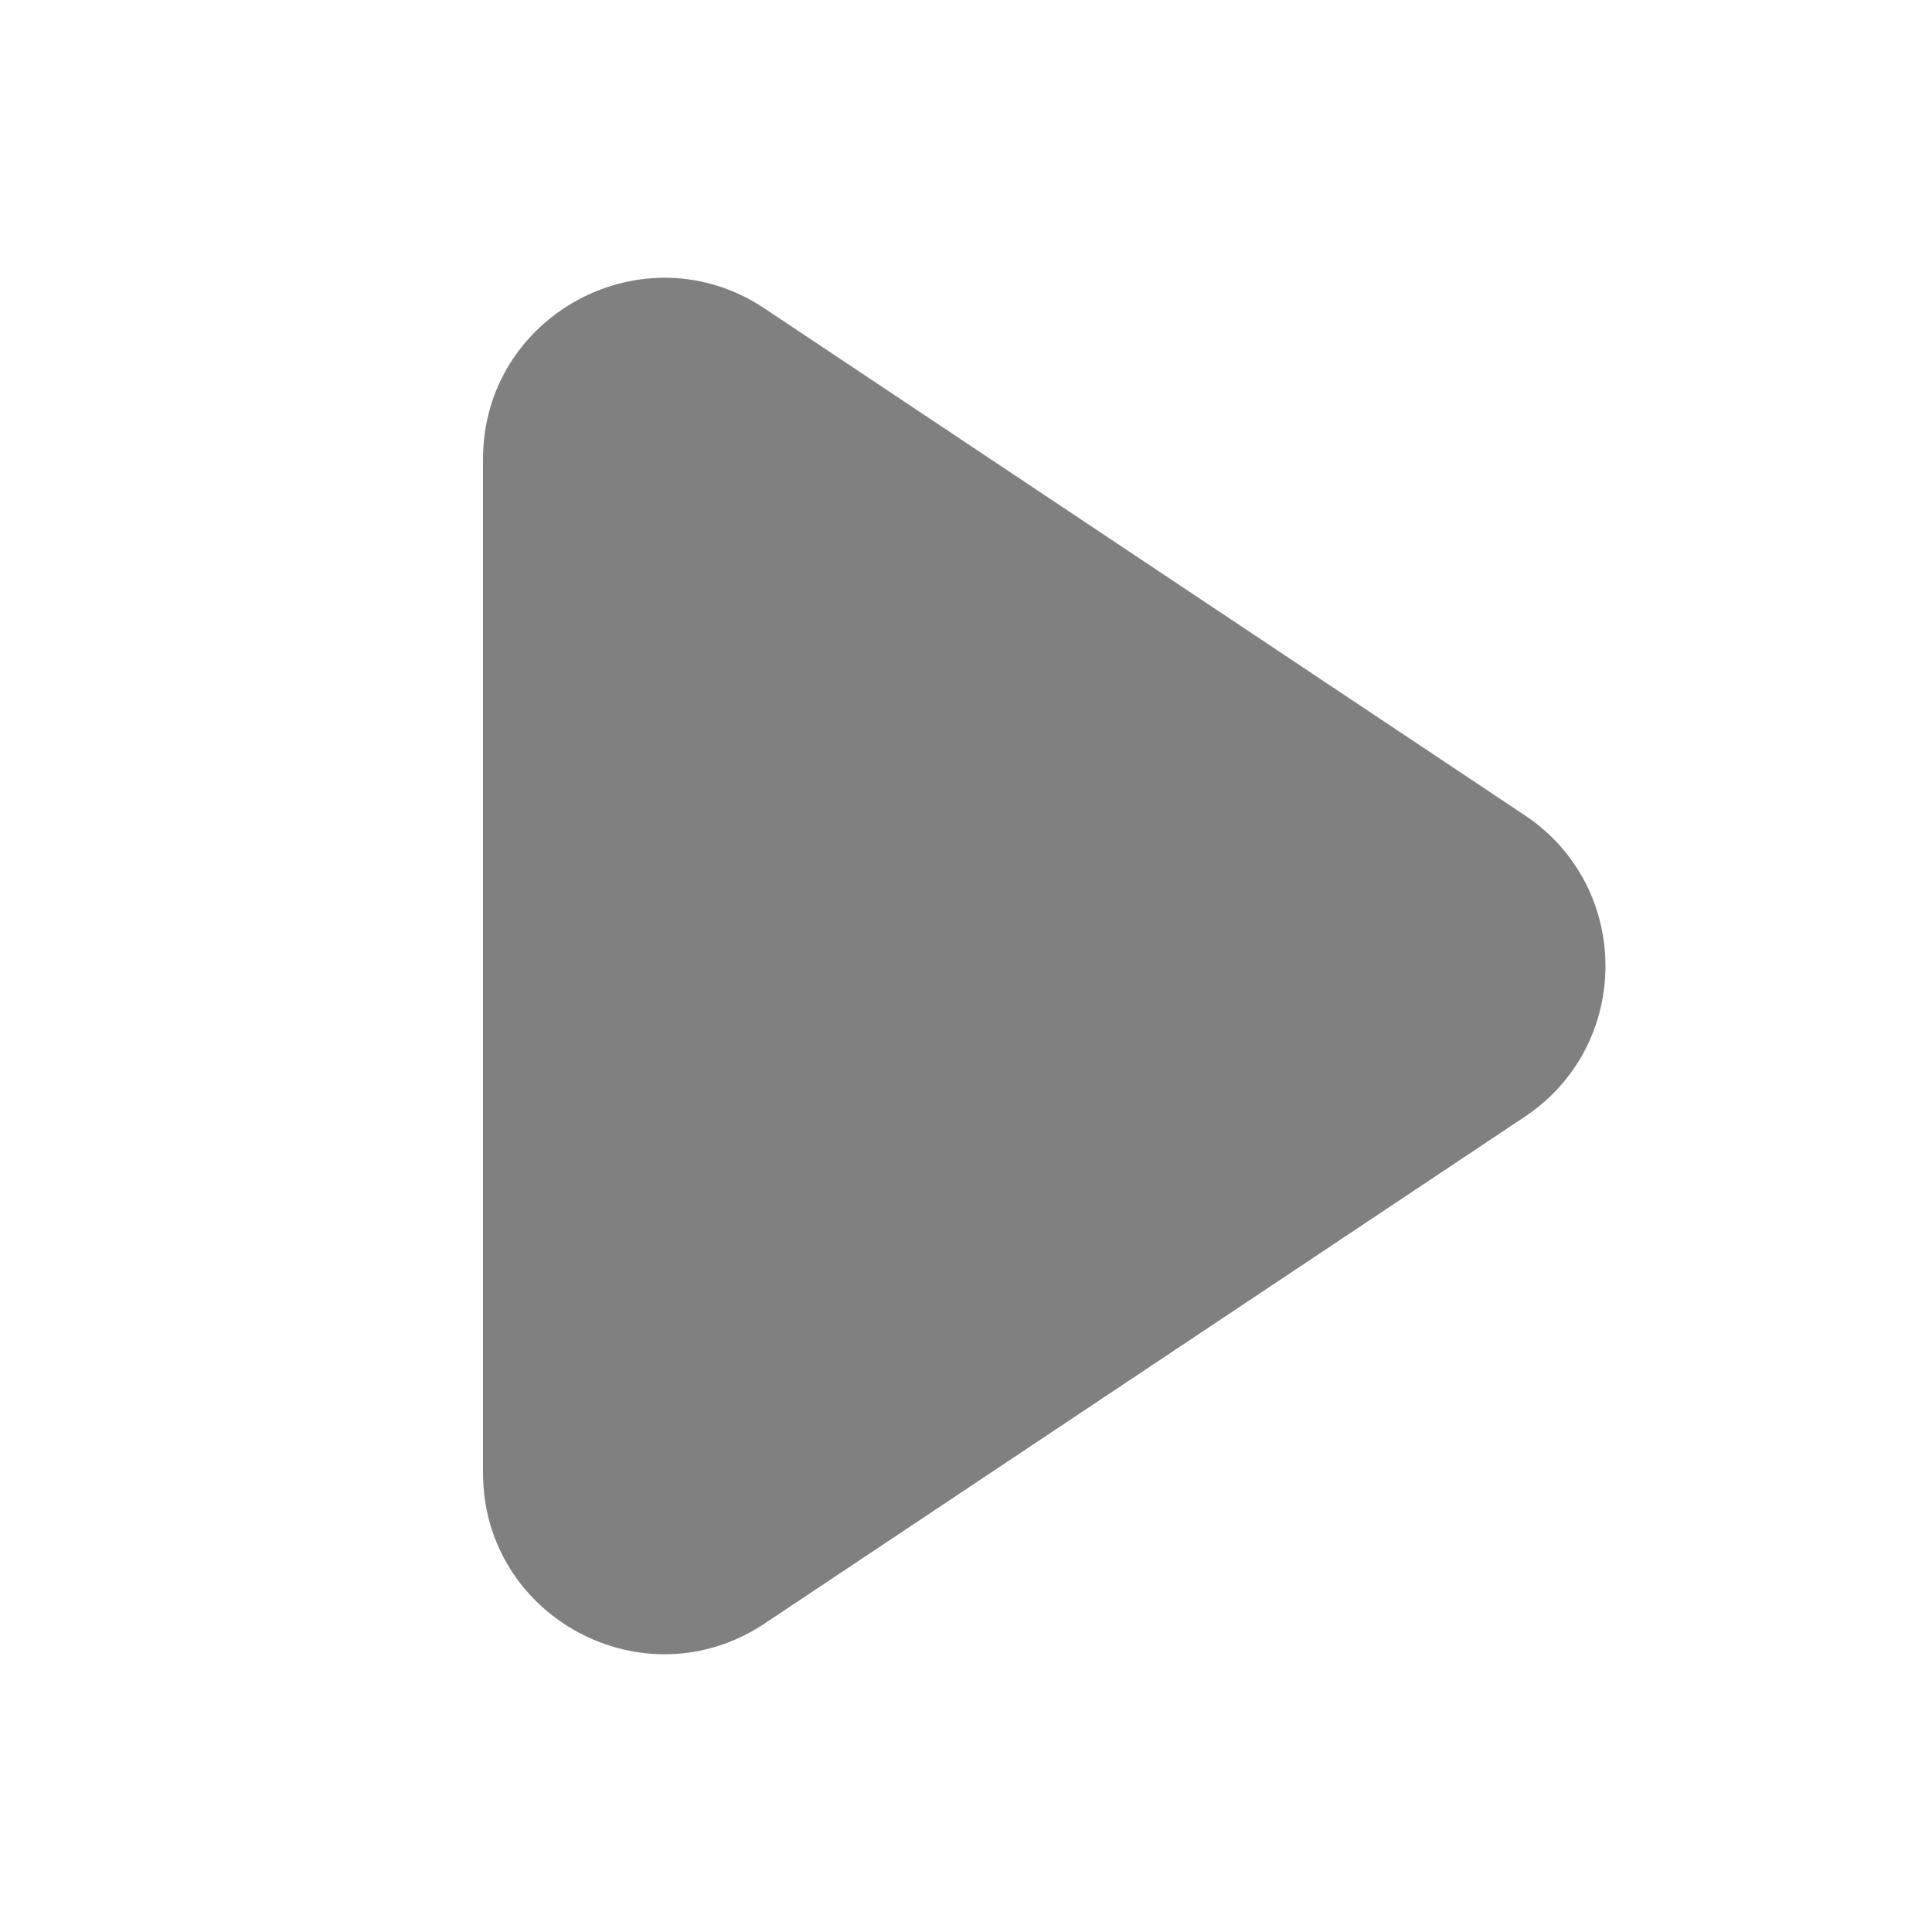 <svg width="32" height="32" viewBox="0 0 32 32" fill="none" xmlns="http://www.w3.org/2000/svg">
<path d="M8 24.395V7.606C8 5.21 10.67 3.78 12.664 5.109L25.256 13.504C27.037 14.691 27.037 17.309 25.256 18.496L12.664 26.891C10.67 28.22 8 26.791 8 24.395Z" fill="#808080"/>
</svg>
